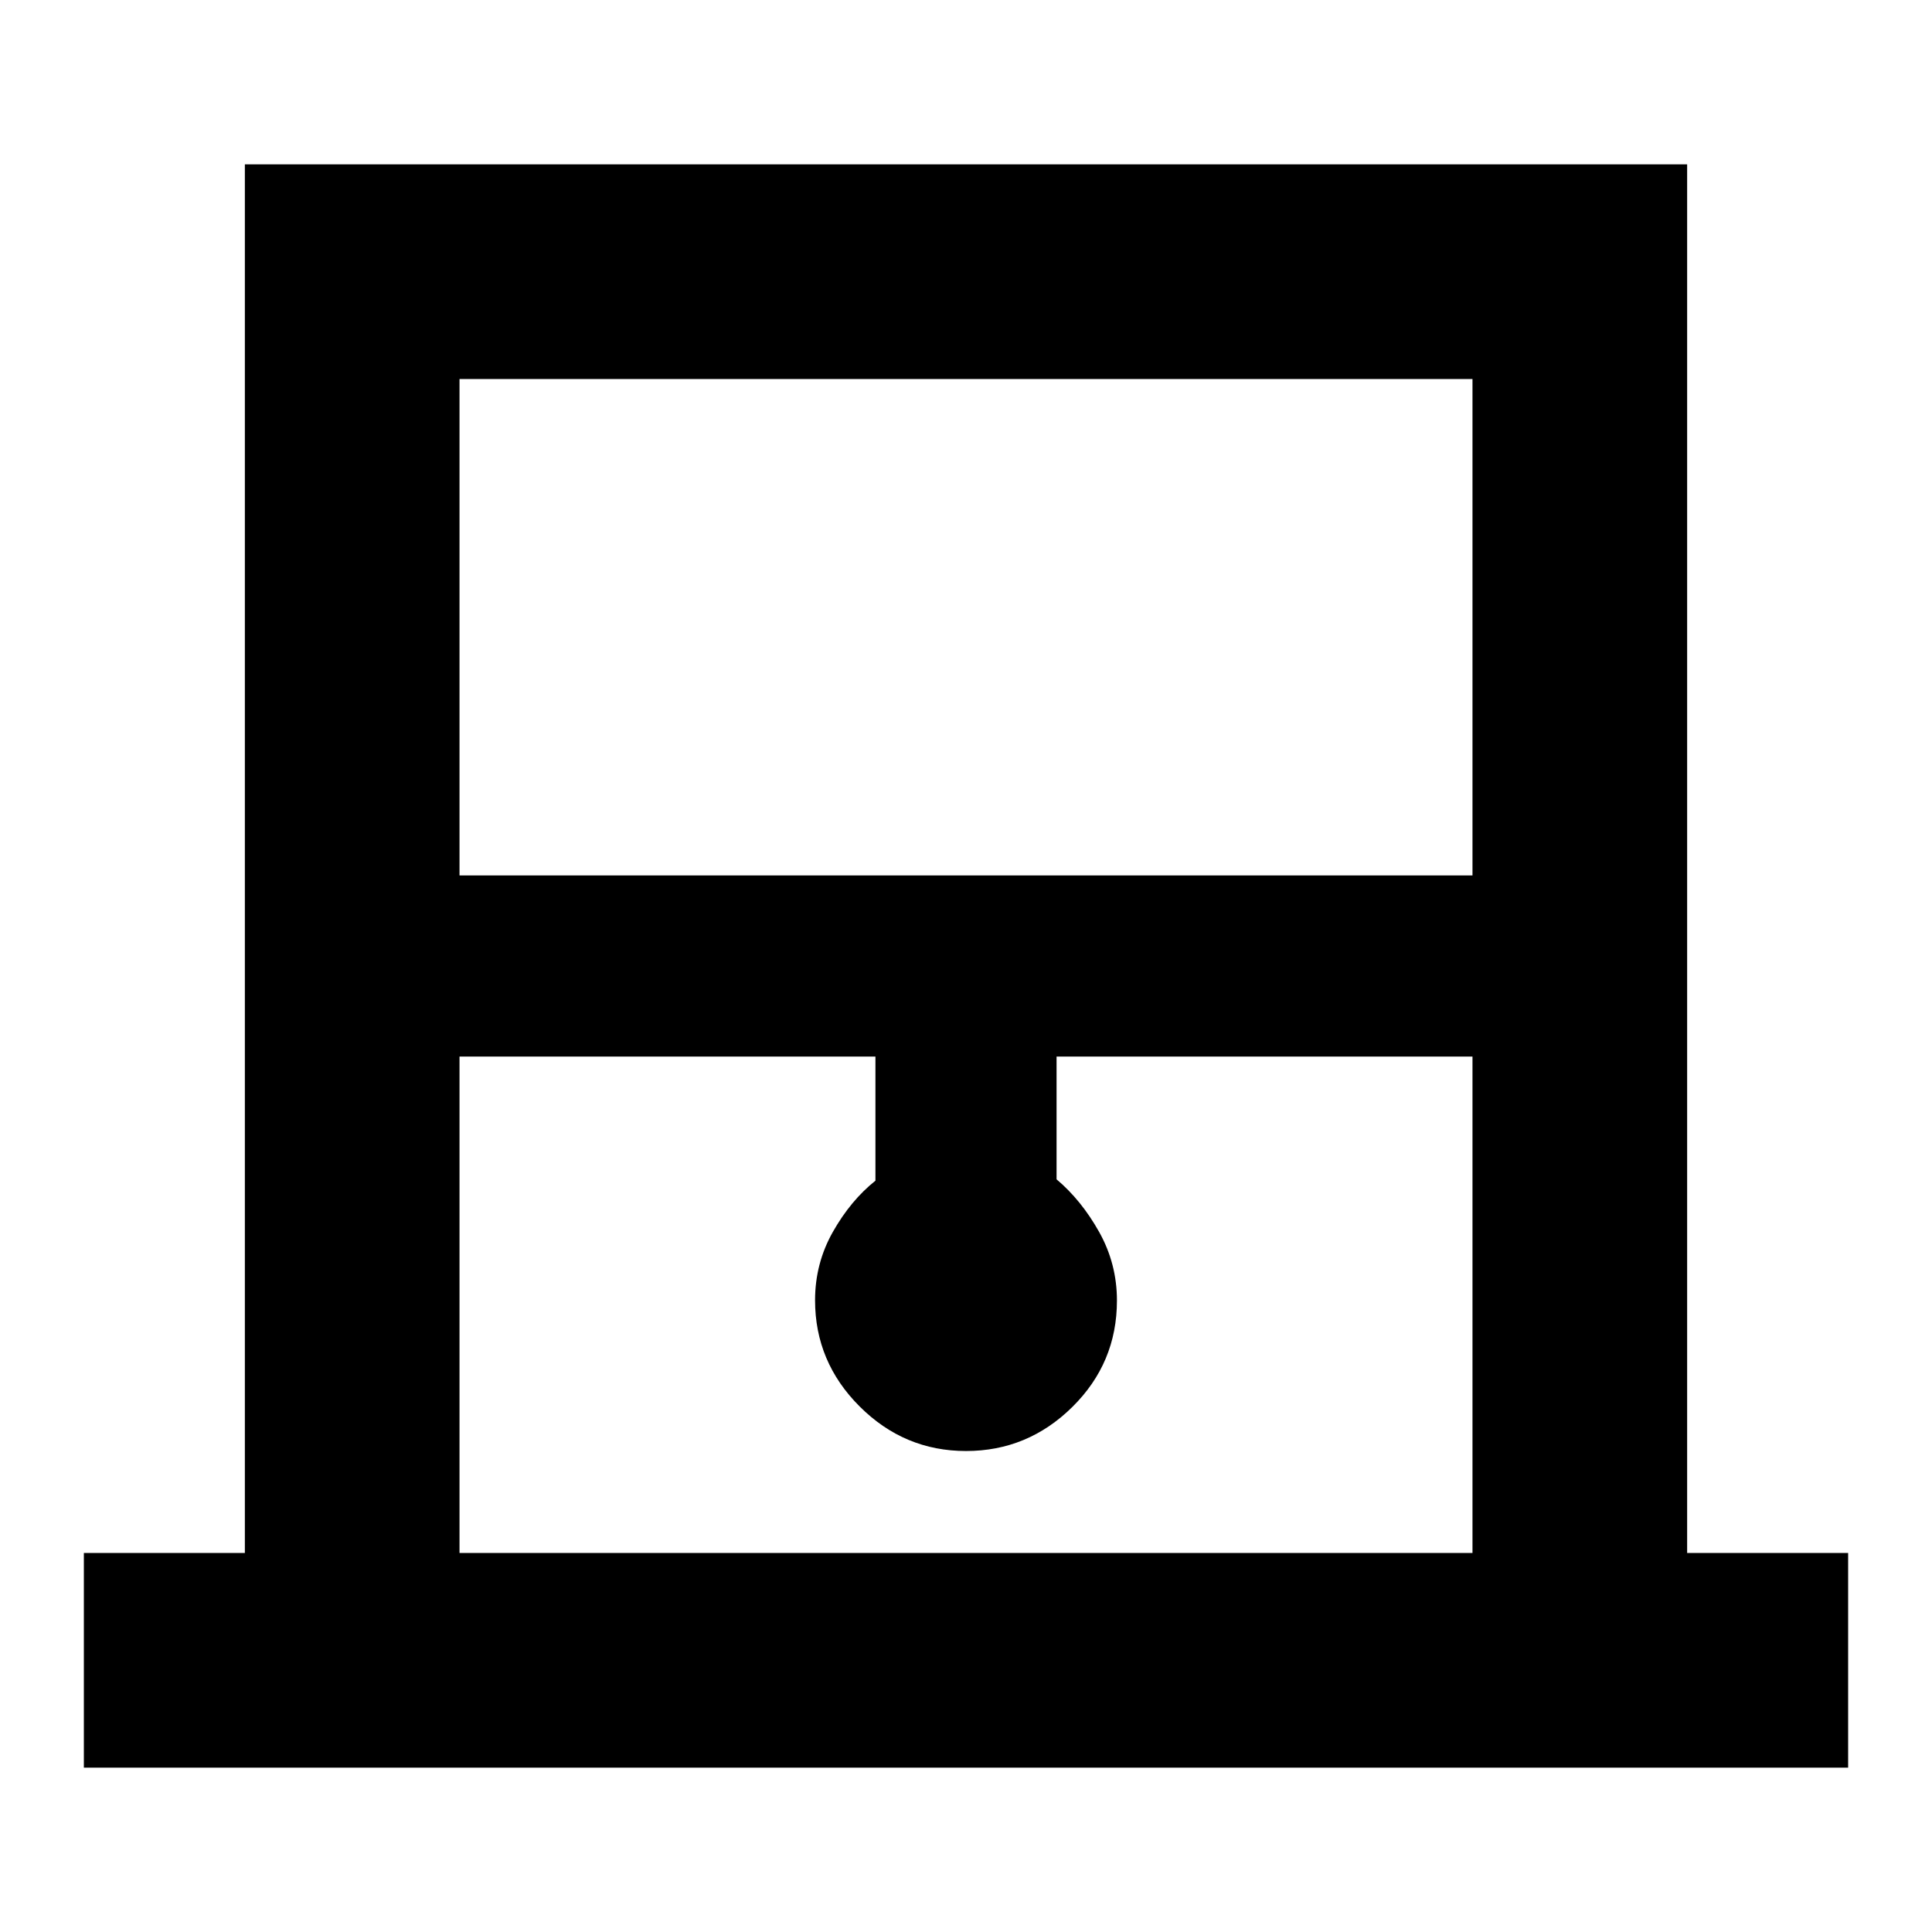 <svg xmlns="http://www.w3.org/2000/svg" height="40" viewBox="0 -960 960 960" width="40"><path d="M41.67-81.67v-106.66h80v-690h716.66v690h80v106.66H41.67ZM228.33-525h503.34v-246.67H228.33V-525Zm0 336.67h503.34V-435H525v61q12.33 10.39 21.17 26.17 8.83 15.78 8.83 34.05 0 31.02-22.17 52.9Q510.67-239 480-239q-30.67 0-52.83-22.12Q405-283.25 405-313.9q0-18.31 8.83-33.95 8.84-15.64 21.17-25.48V-435H228.33v246.67Zm0-583.34h503.34-503.34Z"/></svg>